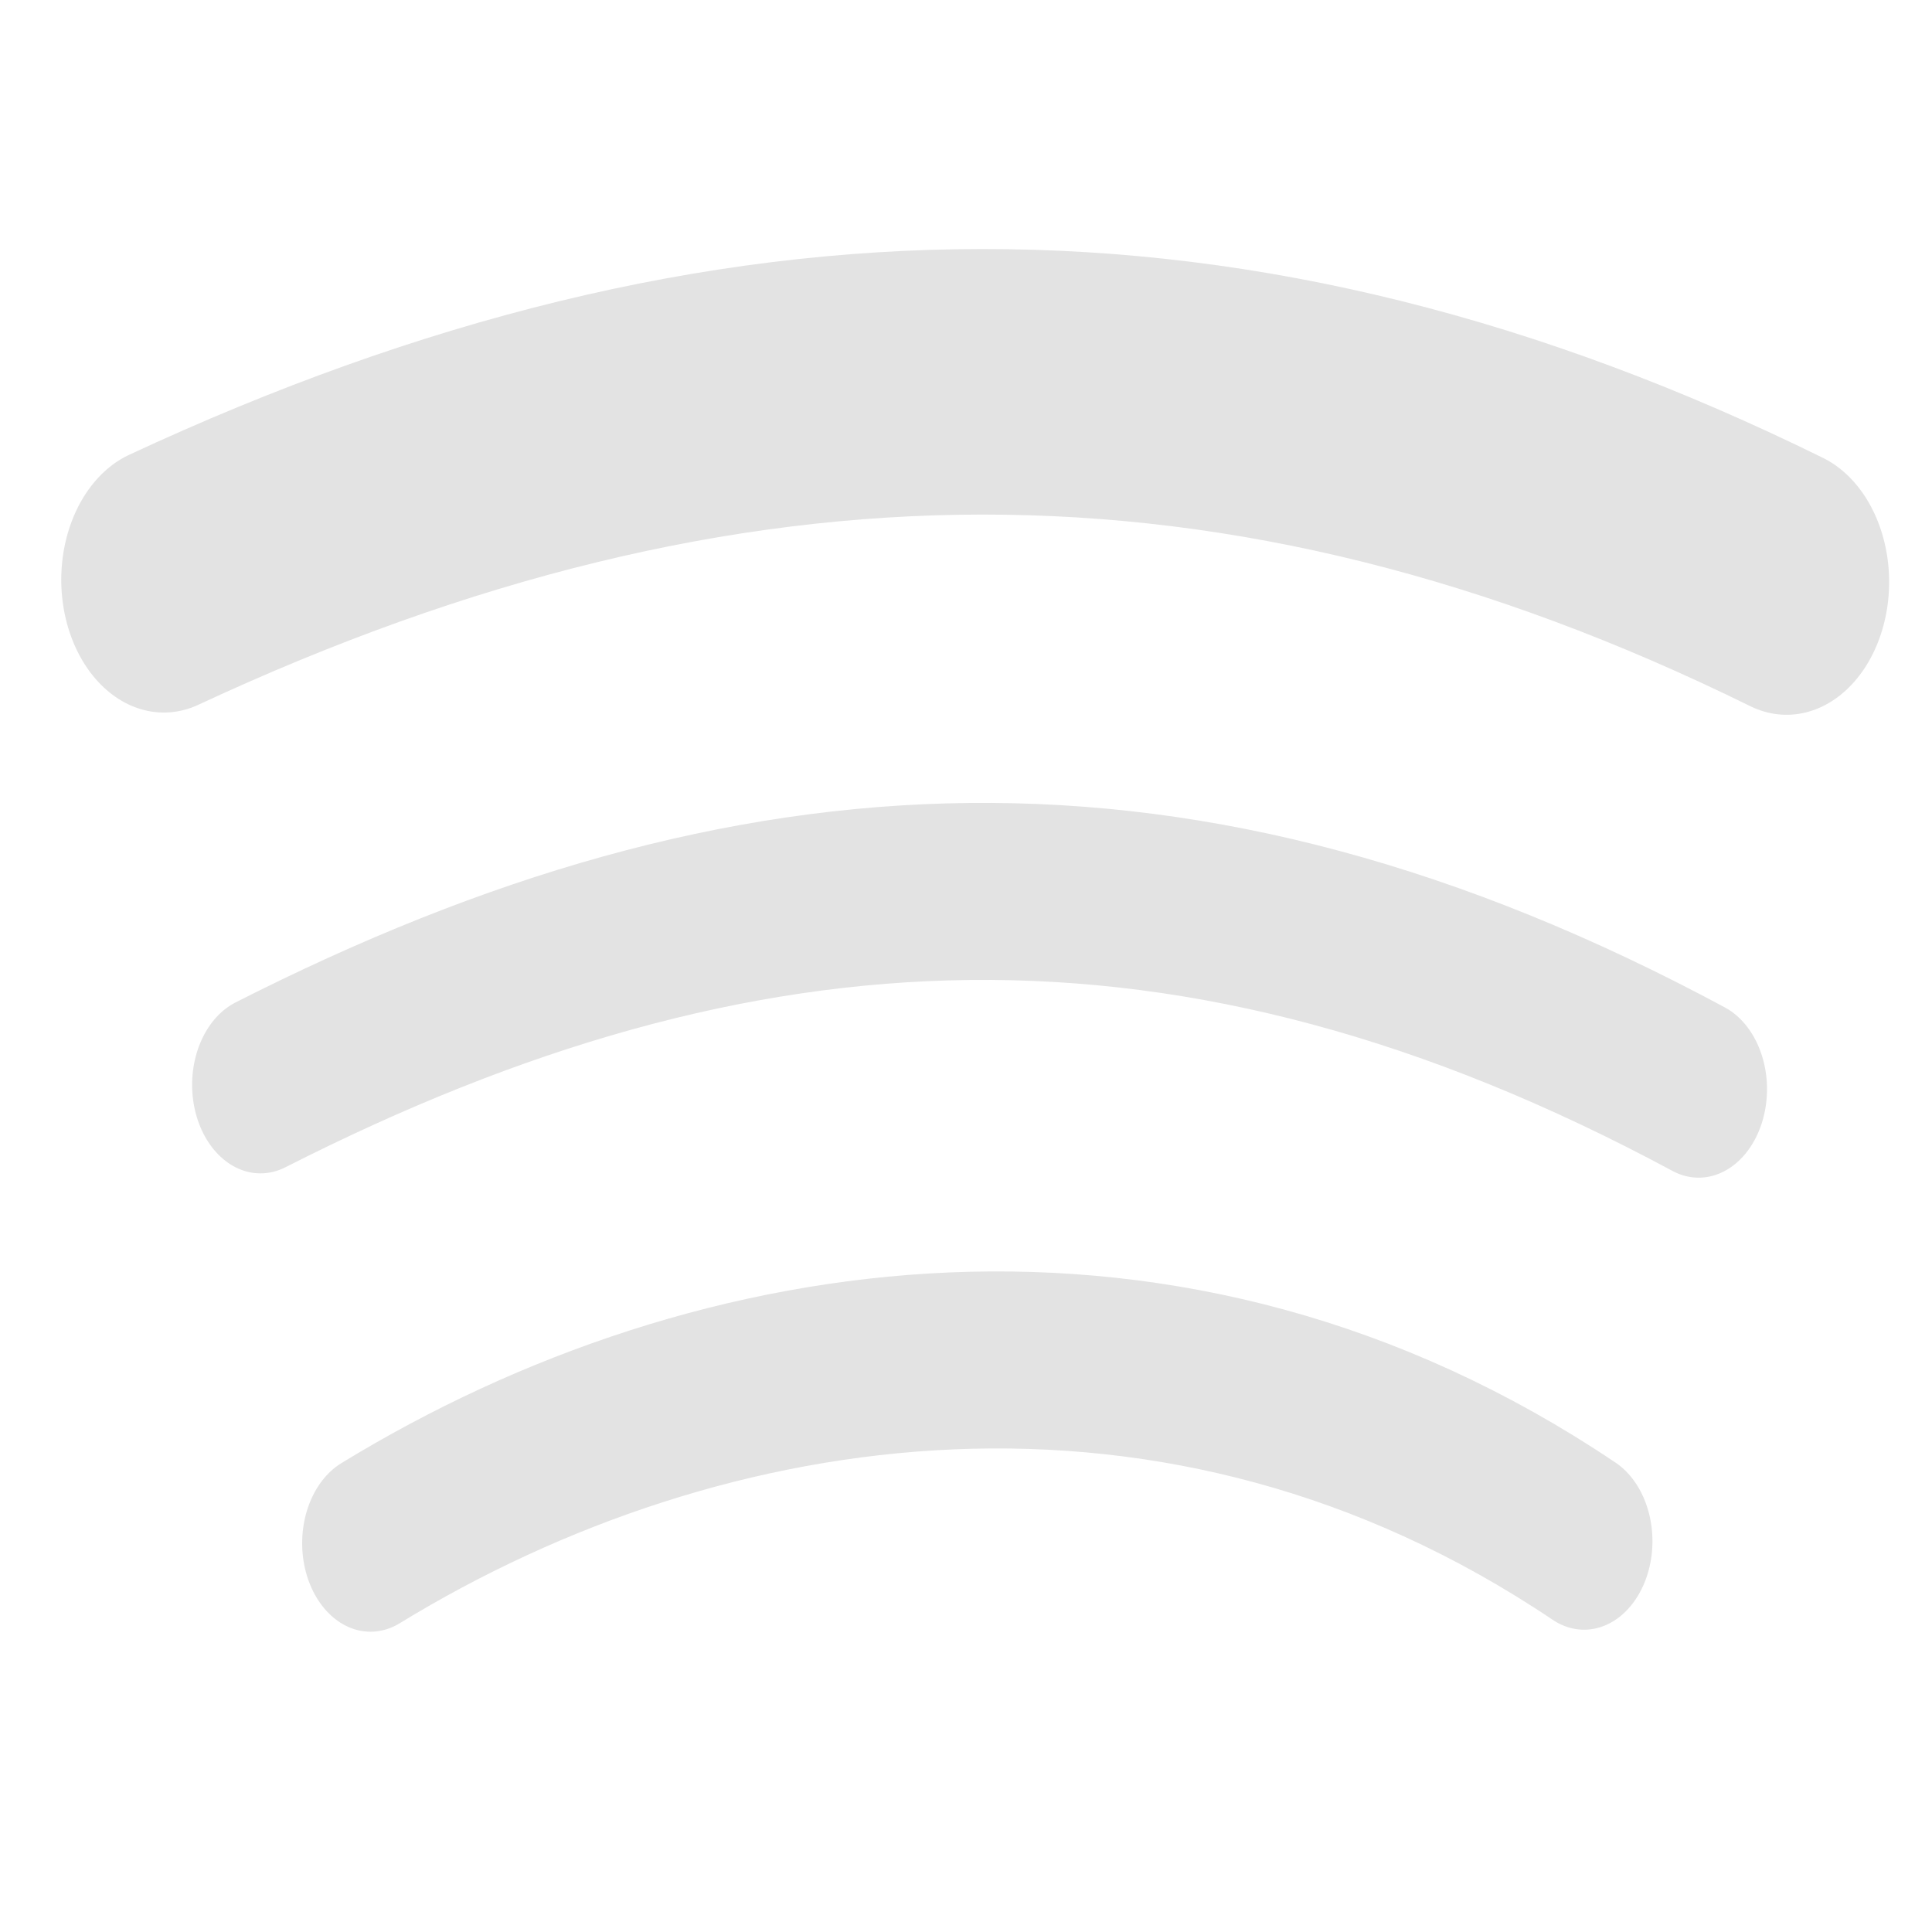 <?xml version="1.0" encoding="UTF-8" standalone="no"?>
<svg xmlns:dc="http://purl.org/dc/elements/1.1/" xmlns:cc="http://creativecommons.org/ns#" xmlns:rdf="http://www.w3.org/1999/02/22-rdf-syntax-ns#" xmlns:svg="http://www.w3.org/2000/svg" xmlns="http://www.w3.org/2000/svg" xmlns:sodipodi="http://sodipodi.sourceforge.net/DTD/sodipodi-0.dtd" xmlns:inkscape="http://www.inkscape.org/namespaces/inkscape" height="512" viewBox="0 0 512 512" width="512" version="1.1" id="svg2" inkscape:version="0.91 r" sodipodi:docname="spotify.svg">
<defs id="defs21" />
<sodipodi:namedview pagecolor="#ffffff" bordercolor="#666666" borderopacity="1" objecttolerance="10" gridtolerance="10" guidetolerance="10" inkscape:pageopacity="0" inkscape:pageshadow="2" inkscape:window-width="1670" inkscape:window-height="989" id="namedview19" showgrid="false" inkscape:zoom="0.4609375" inkscape:cx="-28.20339" inkscape:cy="256" inkscape:window-x="0" inkscape:window-y="0" inkscape:window-maximized="1" inkscape:current-layer="svg2" />
<g style="fill:none;stroke:#E3E3E3;stroke-linecap:round;stroke-linejoin:round" transform="matrix(1.347,0,0,1.744,-1250.292,-1093.716)" id="g68">
<path style="stroke-width:40.35" inkscape:connector-curvature="0" d="m 960.43,715.23 c 110.72,-39.83 211.92,-40.502 319.27,0.34" id="path70" />
<g style="stroke-width:26.899" id="g72">
<path inkscape:connector-curvature="0" d="m 979.45,791.98 c 95.35,-37.428 182.33,-41.15 282.95,0.655" id="path74" />
<path inkscape:connector-curvature="0" d="m 1001.1,861.63 c 67.01,-31.664 158.32,-42.11 238.76,-0.306" id="path76" />
</g>
</g>
</svg>
